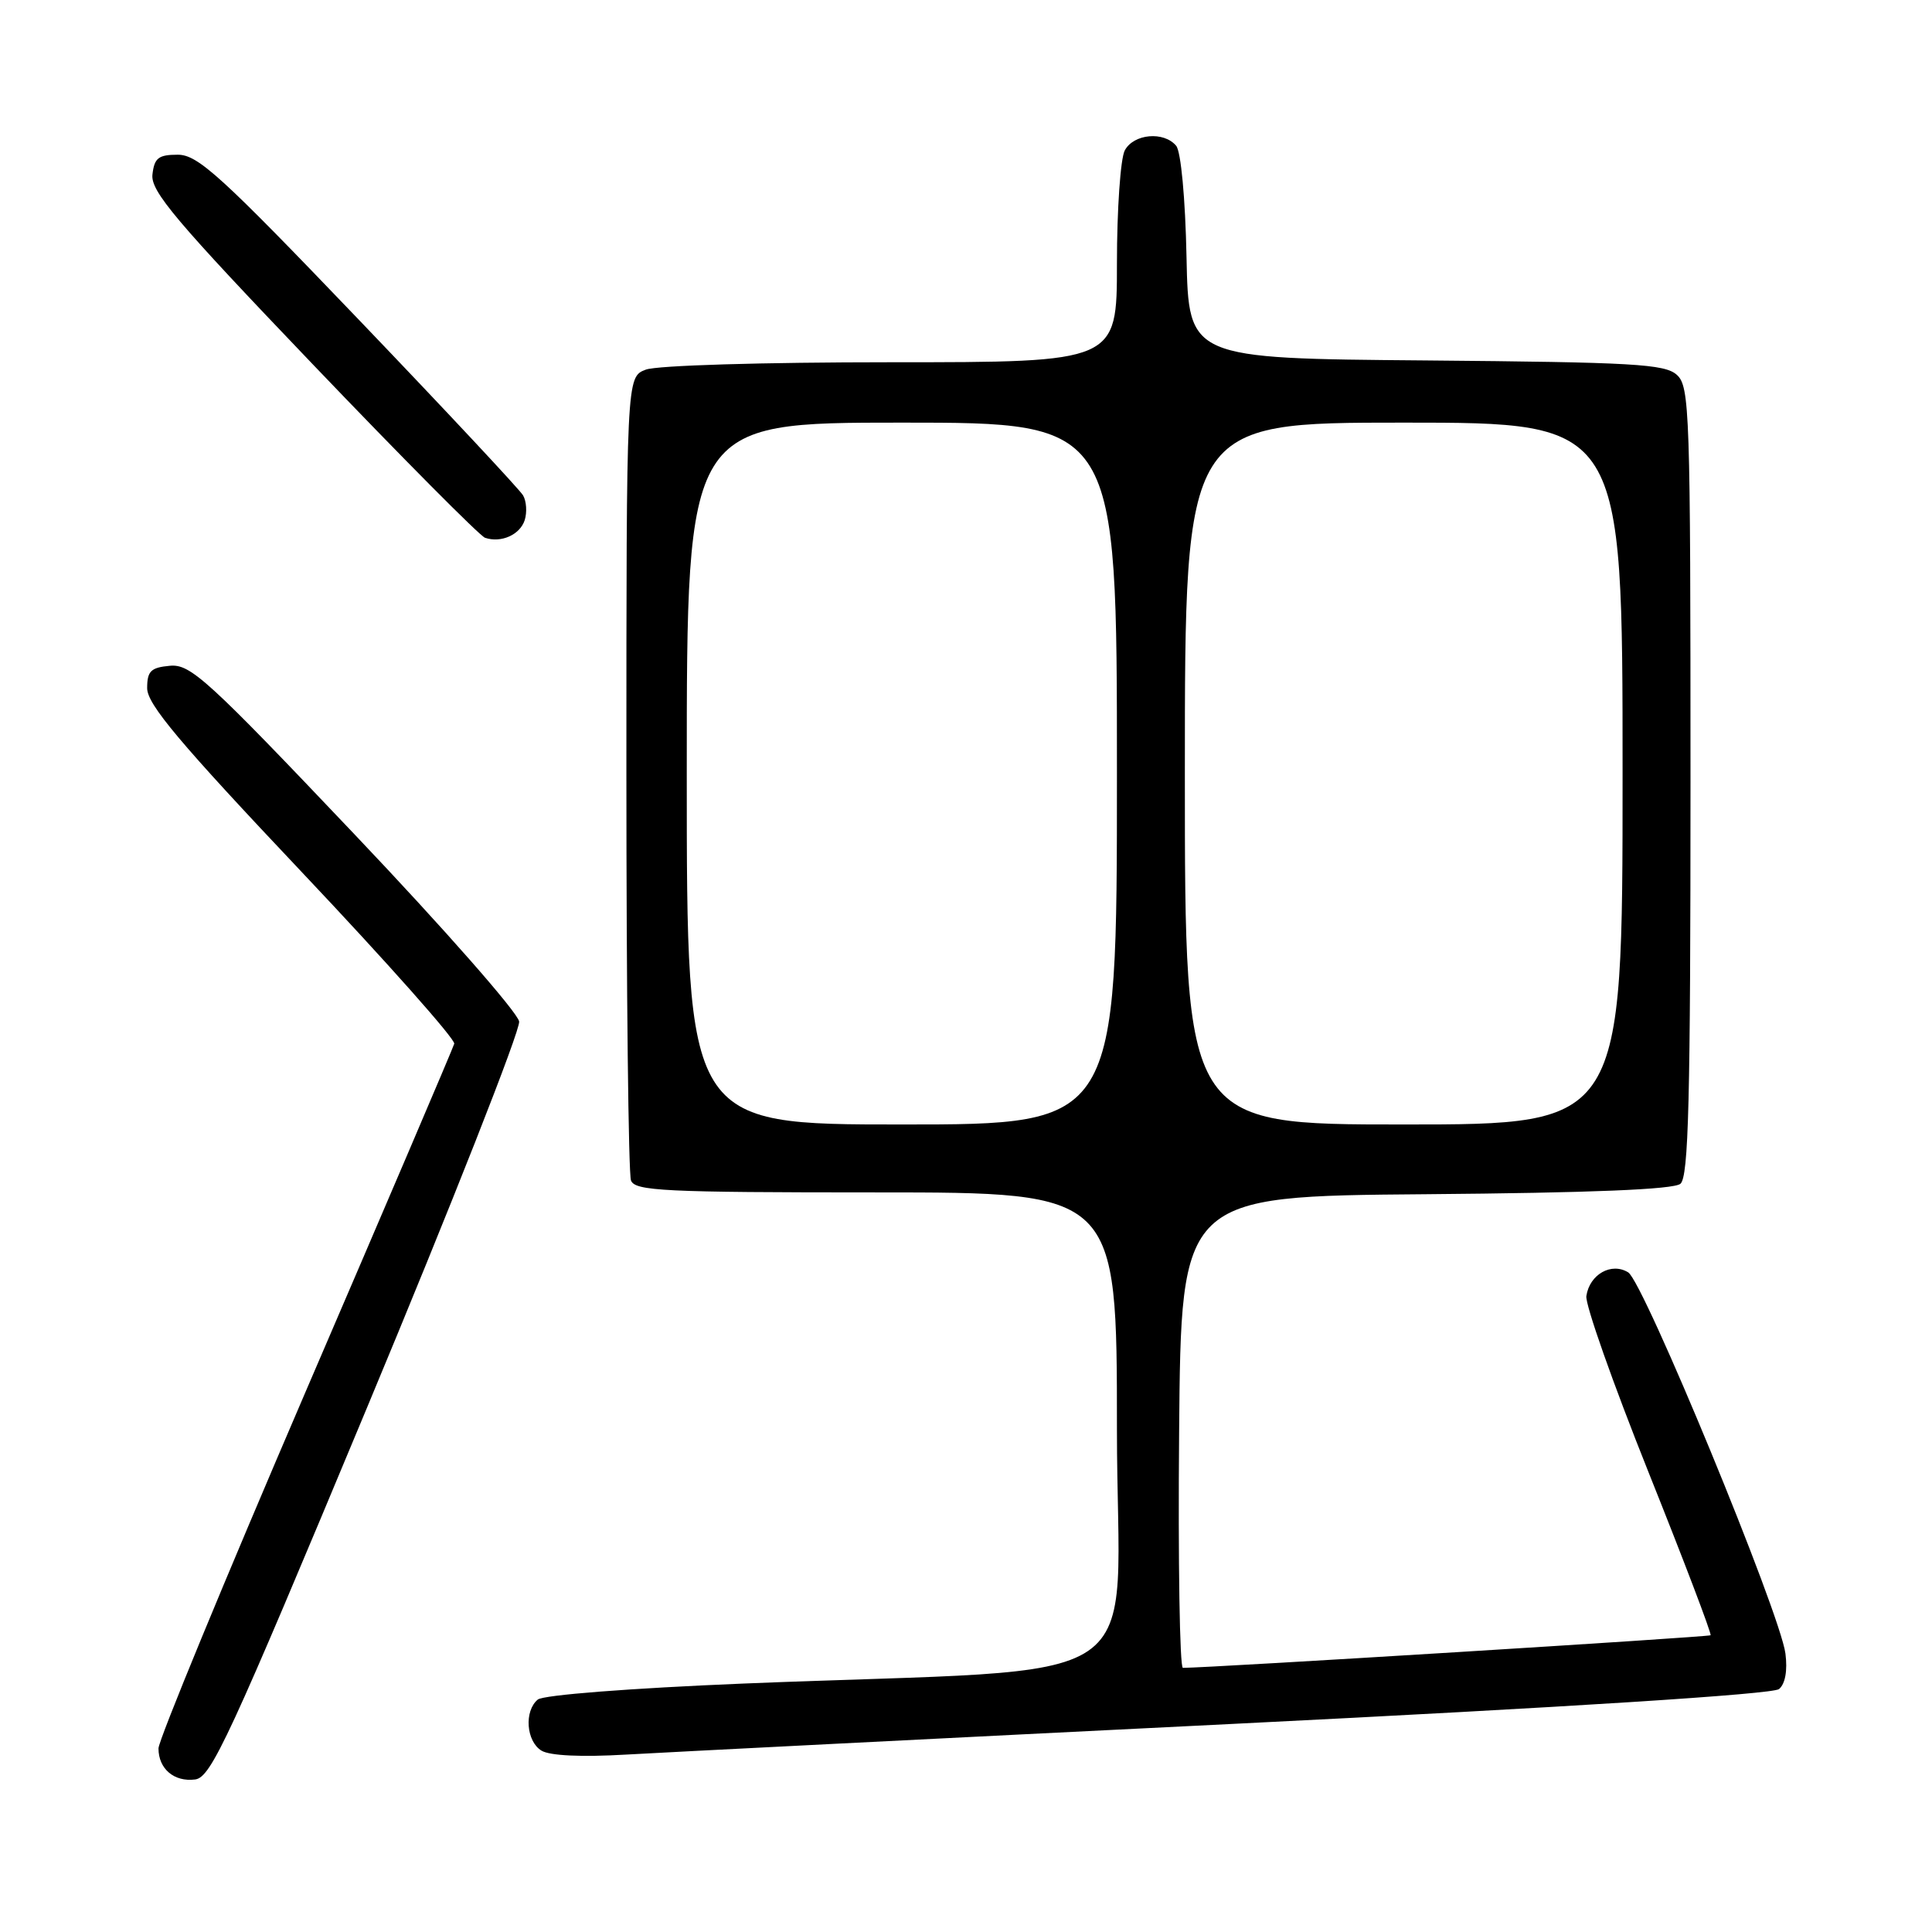 <?xml version="1.0" encoding="UTF-8" standalone="no"?>
<!DOCTYPE svg PUBLIC "-//W3C//DTD SVG 1.1//EN" "http://www.w3.org/Graphics/SVG/1.1/DTD/svg11.dtd" >
<svg xmlns="http://www.w3.org/2000/svg" xmlns:xlink="http://www.w3.org/1999/xlink" version="1.1" viewBox="0 0 256 256">
 <g >
 <path fill="currentColor"
d=" M 48.64 186.50 C 59.88 159.55 68.94 136.54 68.79 135.36 C 68.63 134.19 58.83 123.03 47.00 110.58 C 27.40 89.93 25.23 87.96 22.50 88.22 C 19.98 88.45 19.50 88.93 19.50 91.19 C 19.50 93.32 23.78 98.41 40.00 115.57 C 51.28 127.50 60.36 137.73 60.19 138.30 C 60.03 138.87 51.14 159.68 40.44 184.54 C 29.75 209.40 21.00 230.61 21.00 231.67 C 21.00 234.38 23.07 236.14 25.85 235.79 C 27.97 235.53 30.34 230.40 48.64 186.50 Z  M 163.46 228.42 C 207.99 226.21 234.91 224.49 235.73 223.81 C 236.55 223.13 236.87 221.37 236.58 219.11 C 235.91 213.79 217.80 169.88 215.75 168.60 C 213.53 167.22 210.63 168.85 210.20 171.73 C 210.03 172.84 213.74 183.34 218.43 195.06 C 223.12 206.78 226.83 216.51 226.66 216.68 C 226.42 216.91 160.41 220.99 156.74 221.00 C 156.32 221.00 156.09 206.94 156.24 189.75 C 156.50 158.50 156.50 158.50 188.91 158.24 C 210.80 158.06 221.76 157.61 222.66 156.86 C 223.75 155.96 224.00 145.87 224.00 103.53 C 224.00 54.38 223.89 51.21 222.19 49.67 C 220.60 48.23 216.43 48.00 188.94 47.76 C 157.50 47.50 157.50 47.50 157.22 34.07 C 157.06 26.25 156.48 20.08 155.85 19.32 C 154.22 17.36 150.22 17.72 149.04 19.93 C 148.47 21.00 148.00 27.75 148.00 34.93 C 148.00 48.00 148.00 48.00 118.07 48.00 C 101.04 48.00 87.02 48.42 85.57 48.98 C 83.00 49.95 83.00 49.95 83.00 102.39 C 83.00 131.24 83.27 155.55 83.61 156.42 C 84.14 157.81 87.95 158.00 116.11 158.00 C 148.00 158.00 148.00 158.00 148.00 189.39 C 148.00 225.08 154.28 220.80 98.51 223.08 C 83.52 223.70 71.99 224.59 71.26 225.20 C 69.43 226.72 69.72 230.73 71.75 231.97 C 72.85 232.64 77.03 232.84 83.00 232.49 C 88.22 232.19 124.43 230.35 163.46 228.42 Z  M 69.53 68.91 C 69.85 67.88 69.76 66.41 69.31 65.64 C 68.86 64.87 59.07 54.40 47.55 42.37 C 29.22 23.23 26.22 20.50 23.55 20.50 C 21.00 20.50 20.45 20.93 20.20 23.12 C 19.94 25.33 23.25 29.25 41.46 48.29 C 53.33 60.70 63.59 71.03 64.27 71.26 C 66.40 71.98 68.91 70.86 69.53 68.91 Z  M 91.00 102.50 C 91.00 56.00 91.00 56.00 119.50 56.00 C 148.00 56.00 148.00 56.00 148.00 102.50 C 148.00 149.00 148.00 149.00 119.50 149.00 C 91.00 149.00 91.00 149.00 91.00 102.50 Z  M 157.00 102.50 C 157.00 56.00 157.00 56.00 186.00 56.00 C 215.00 56.00 215.00 56.00 215.00 102.50 C 215.00 149.00 215.00 149.00 186.00 149.00 C 157.00 149.00 157.00 149.00 157.00 102.50 Z "/>
</g>
</svg>